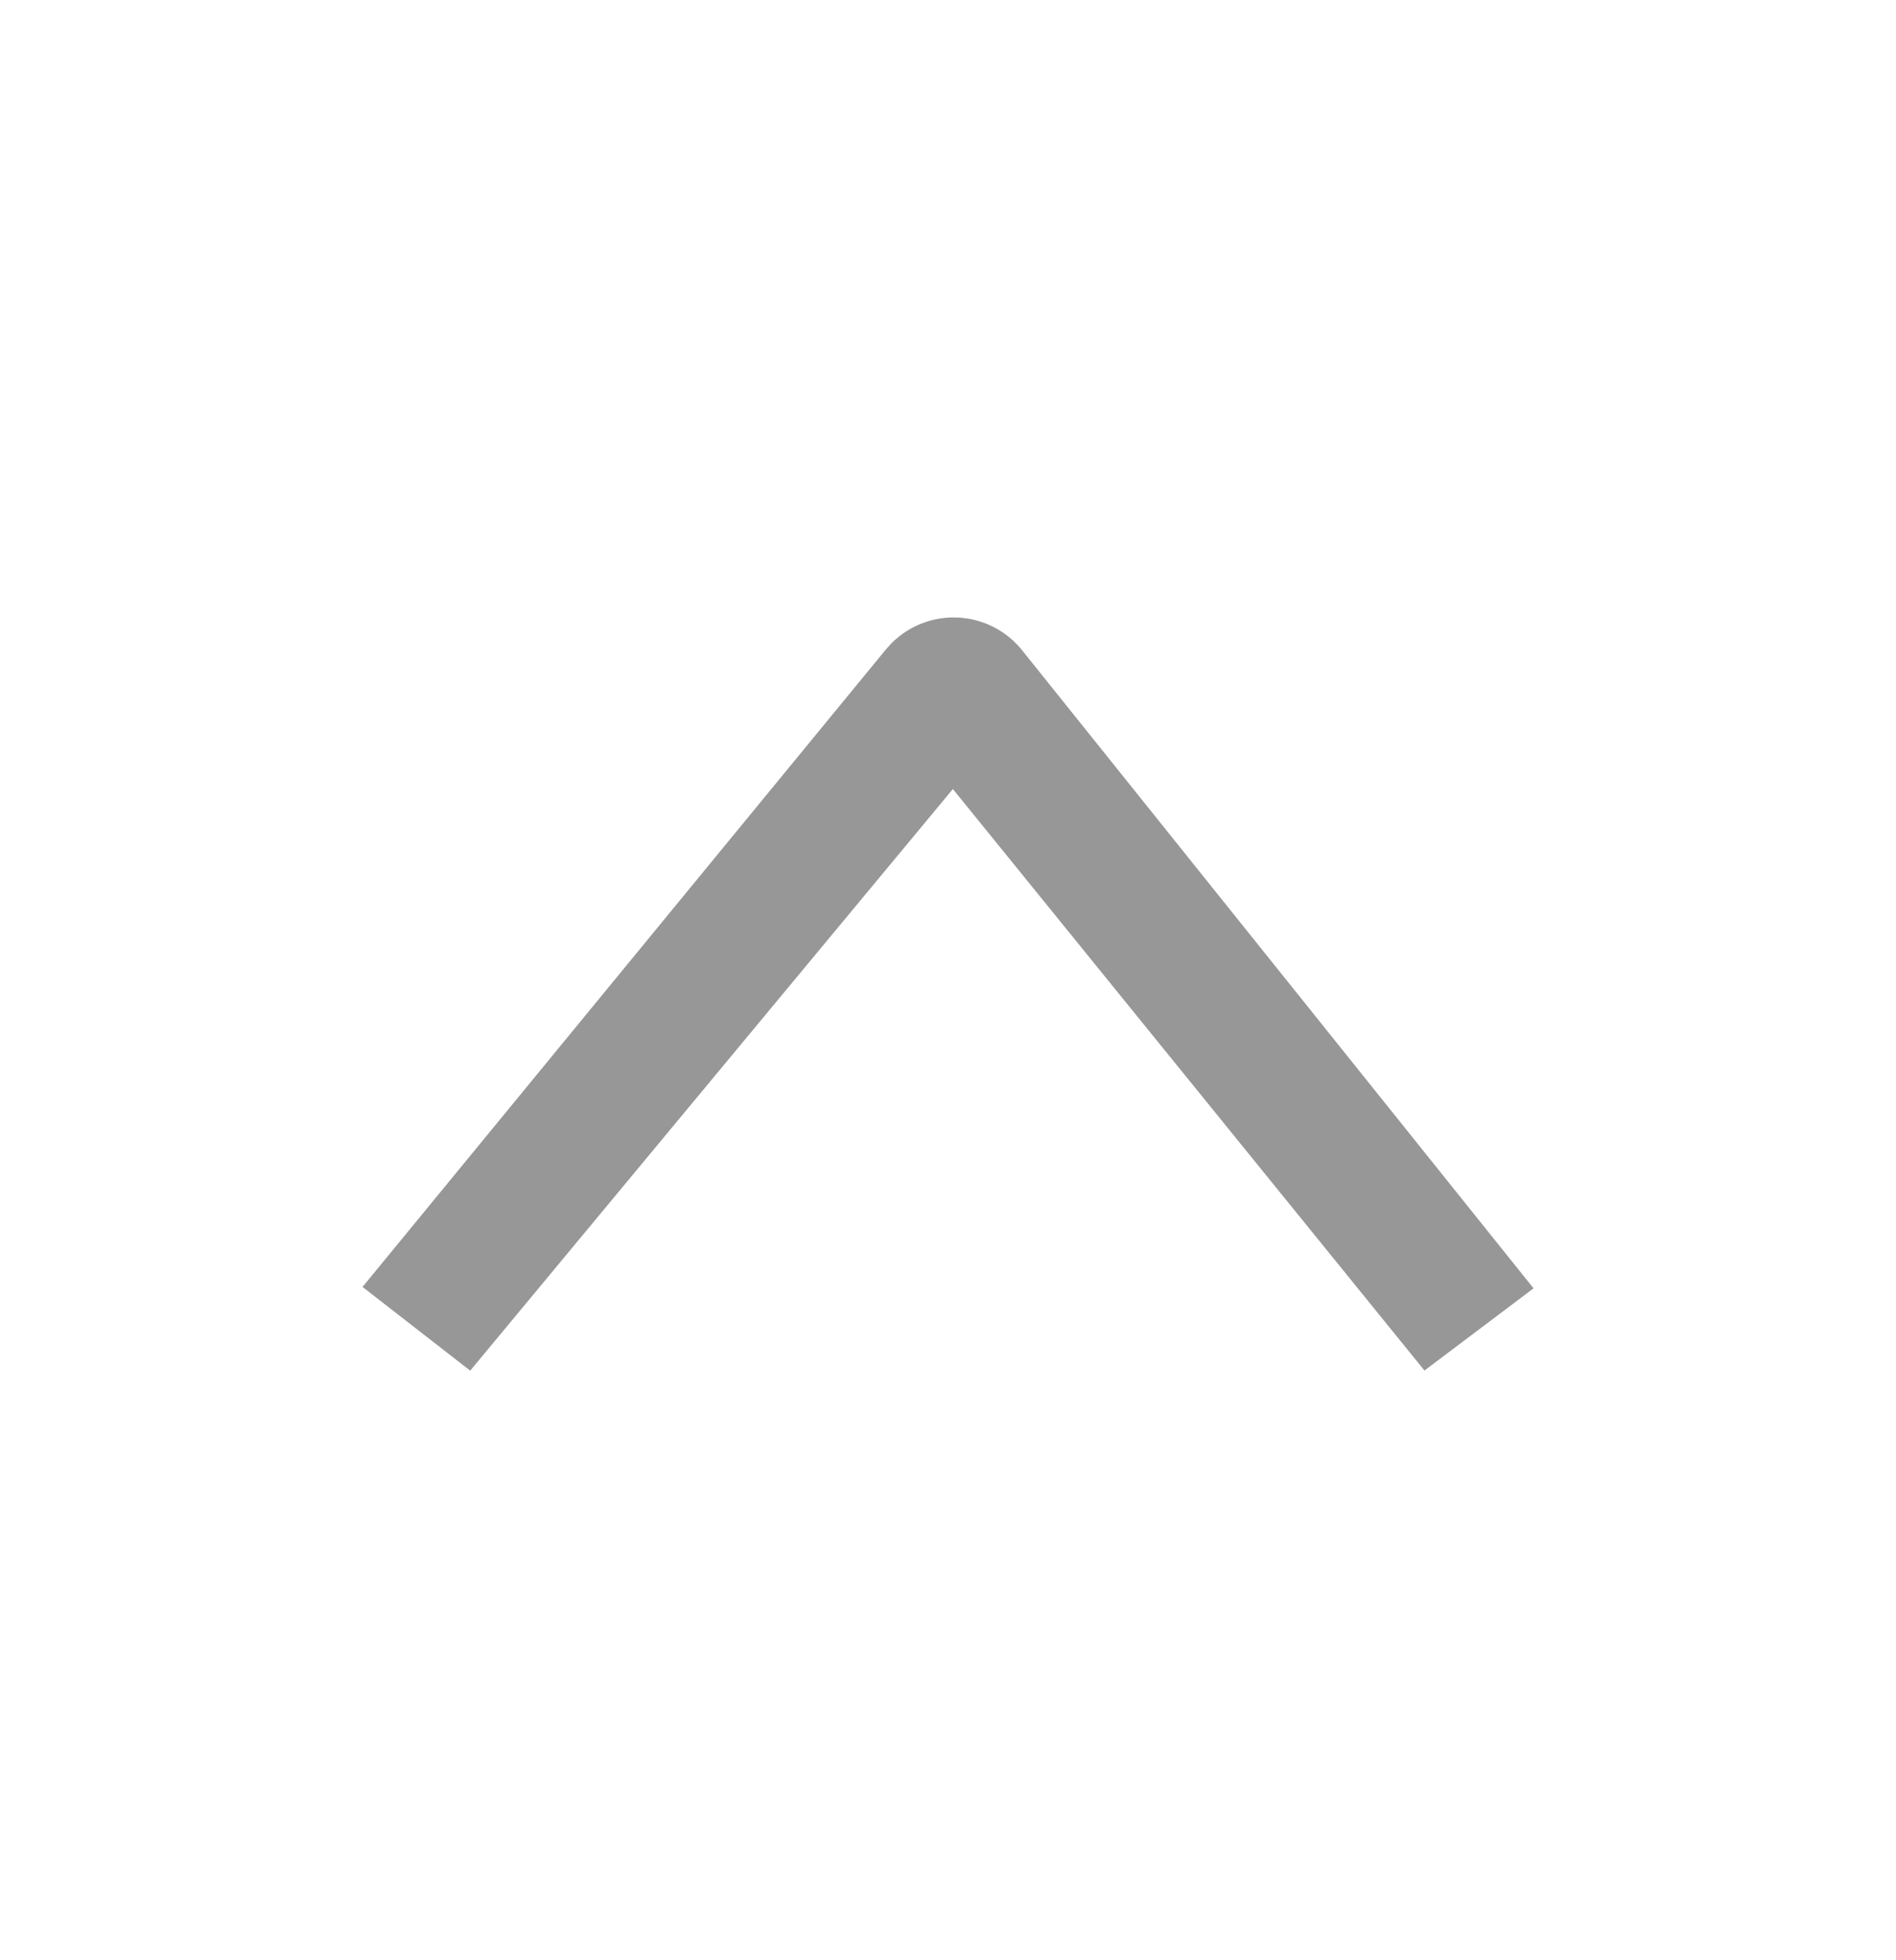 <svg width="30" height="31" xmlns="http://www.w3.org/2000/svg">
    <g fill="none" fill-rule="evenodd">
        <path d="m22.539 21.674 1.726-1.3-8.092-10.09a1.389 1.389 0 0 0-2.073-.105l-.084.093-8.28 10.08 1.704 1.324 7.637-9.198 7.462 9.196z" fill="#979797" fill-rule="nonzero"/>
        <path d="M30 30.5H0V.5h30z"/>
    </g>
</svg>
